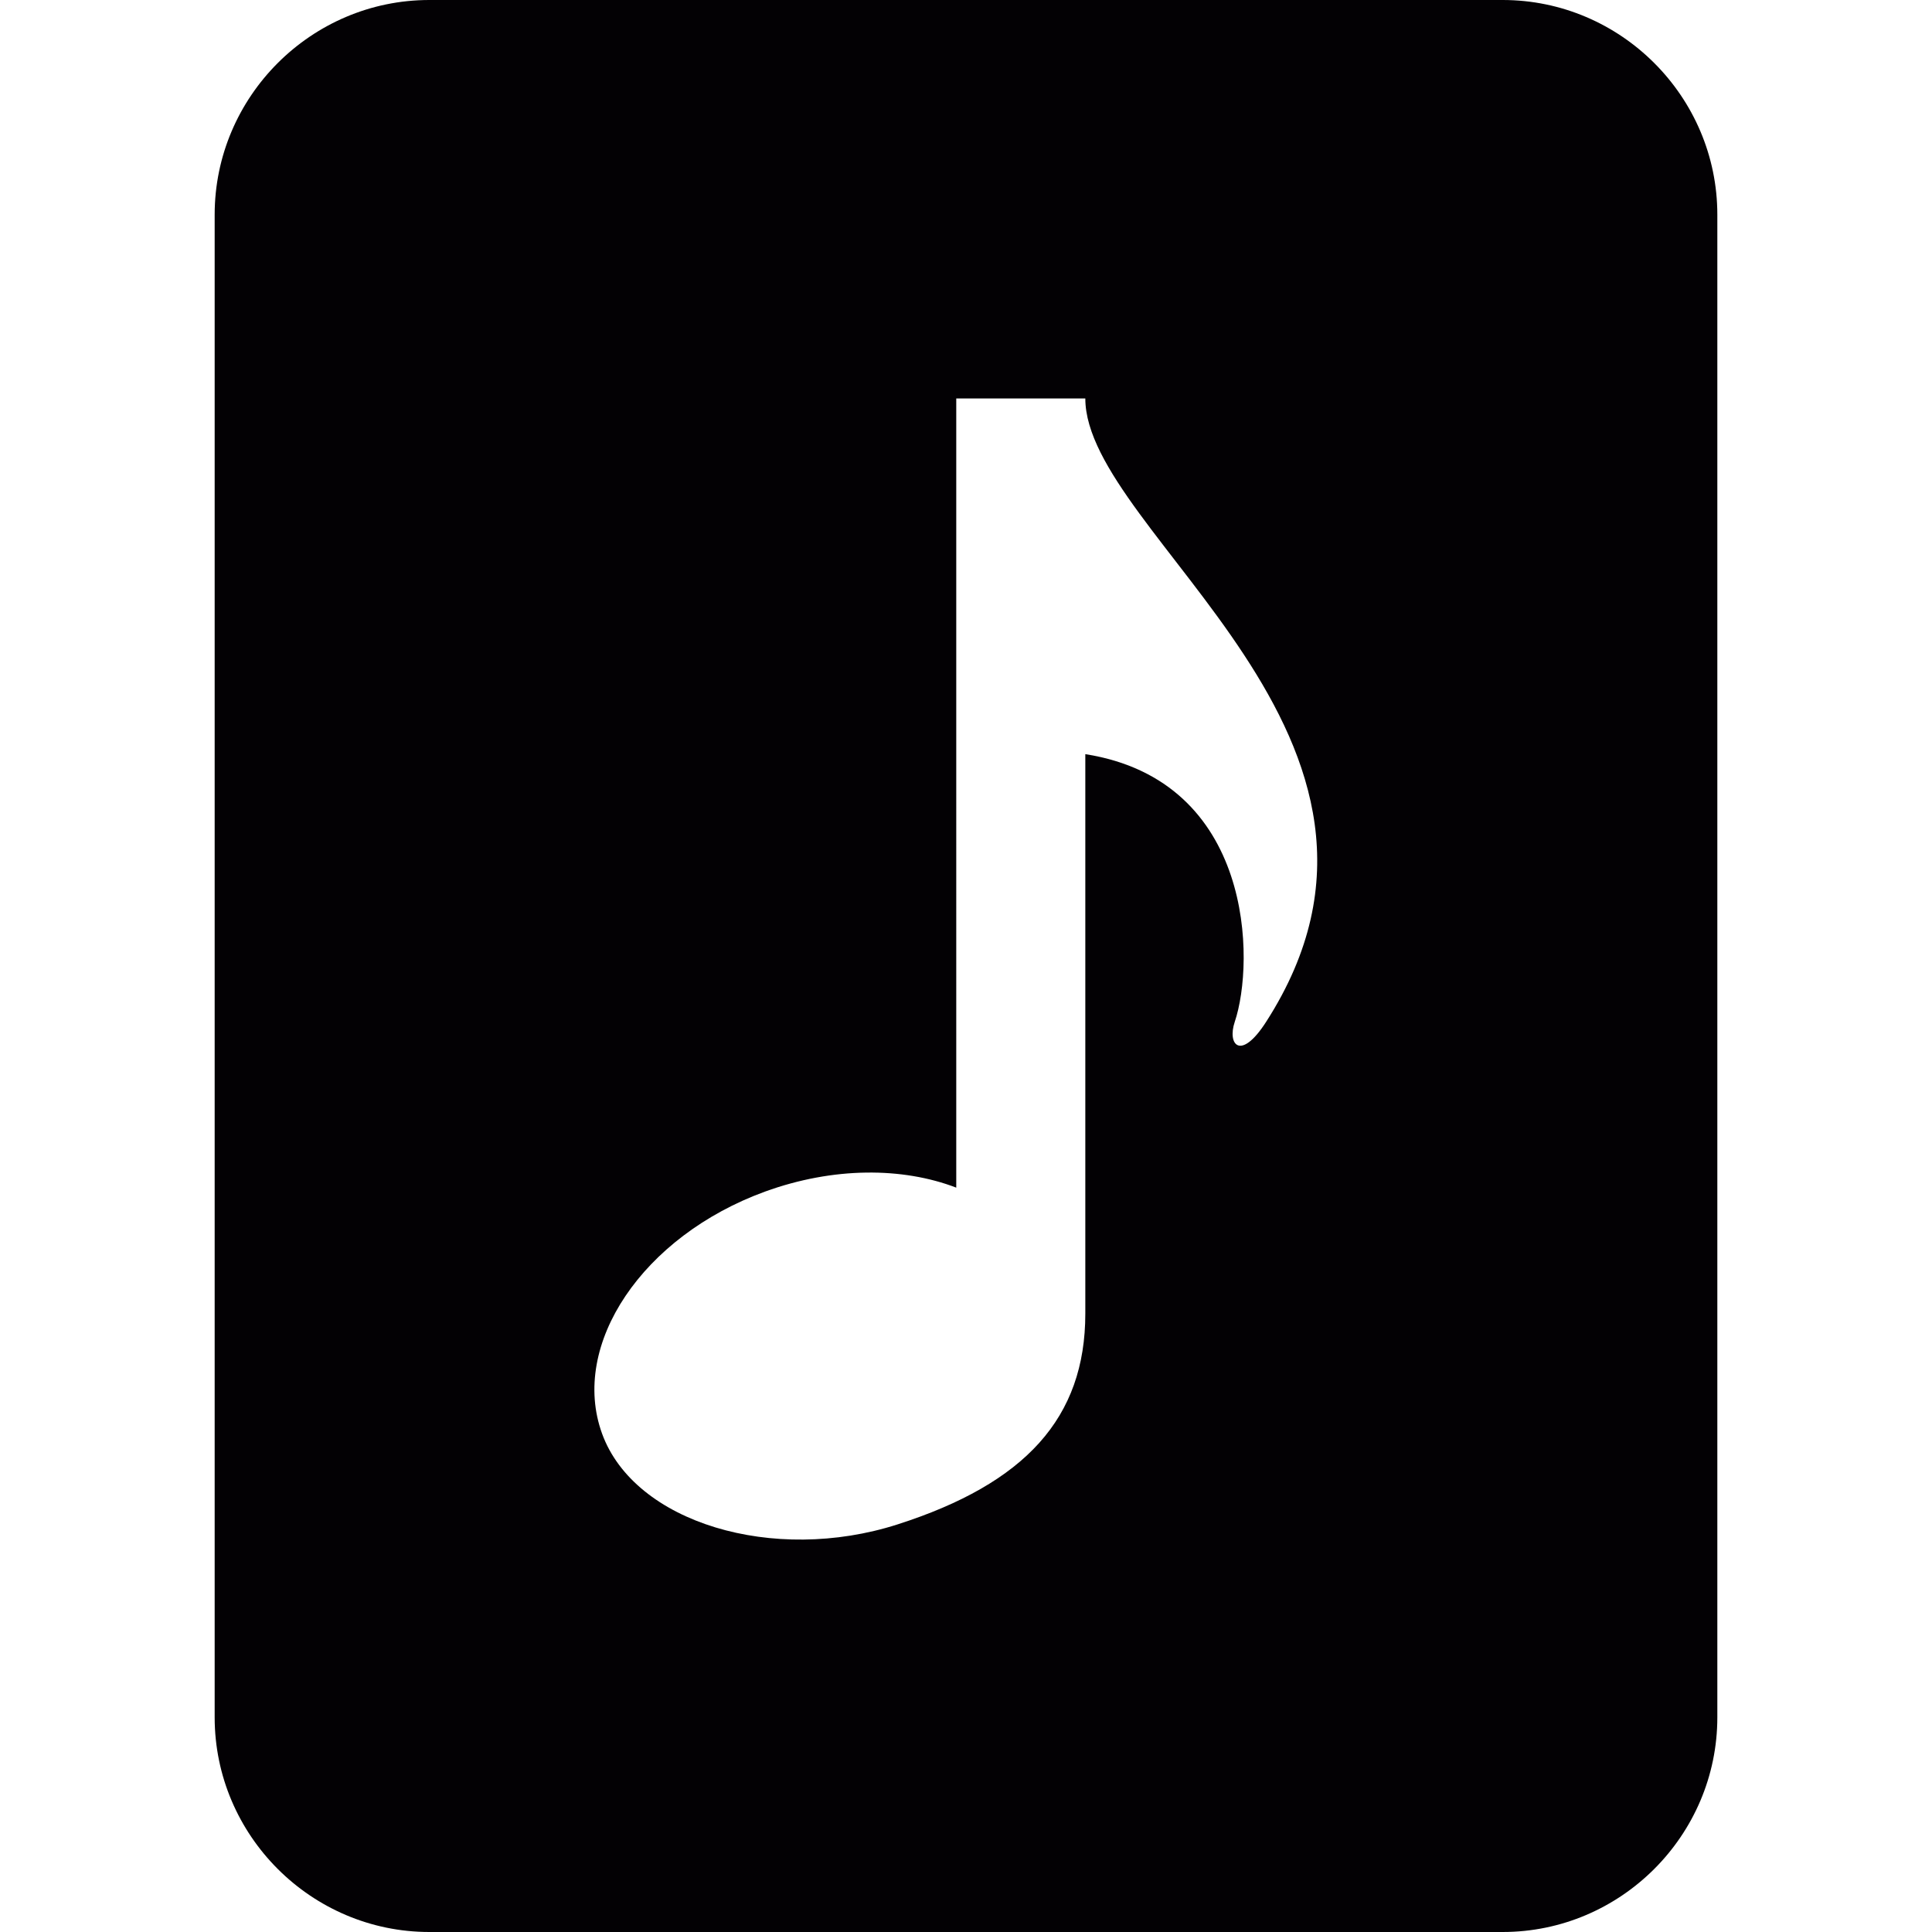 <?xml version="1.0" encoding="iso-8859-1"?>
<!-- Generator: Adobe Illustrator 18.1.1, SVG Export Plug-In . SVG Version: 6.00 Build 0)  -->
<svg version="1.1" id="Capa_1" xmlns="http://www.w3.org/2000/svg" xmlns:xlink="http://www.w3.org/1999/xlink" x="0px" y="0px"
	 viewBox="0 0 90 90" style="enable-background:new 0 0 90 90;" xml:space="preserve">
<g>
	<g>
		<path style="fill:#030104;" d="M70,0H20c-5.5,0-10,4.5-10,10v70c0,5.5,4.5,10,10,10h50c5.5,0,10-4.5,10-10V10C80,4.5,75.5,0,70,0z
			 M58.98,47.603c-1.188,1.851-1.818,1.06-1.461,0c0.943-2.789,0.904-11.232-6.961-12.472v26.064c0,4.858-2.797,7.91-8.748,9.818
			c-5.781,1.854-12.25-0.071-13.762-4.225c-1.512-4.152,1.888-9.202,7.592-11.28c3.184-1.156,6.412-1.142,8.906-0.183V18.562h6.012
			C50.558,24.875,67.462,34.407,58.98,47.603z"/>
	</g>
</g>
<g>
</g>
<g>
</g>
<g>
</g>
<g>
</g>
<g>
</g>
<g>
</g>
<g>
</g>
<g>
</g>
<g>
</g>
<g>
</g>
<g>
</g>
<g>
</g>
<g>
</g>
<g>
</g>
<g>
</g>
</svg>
